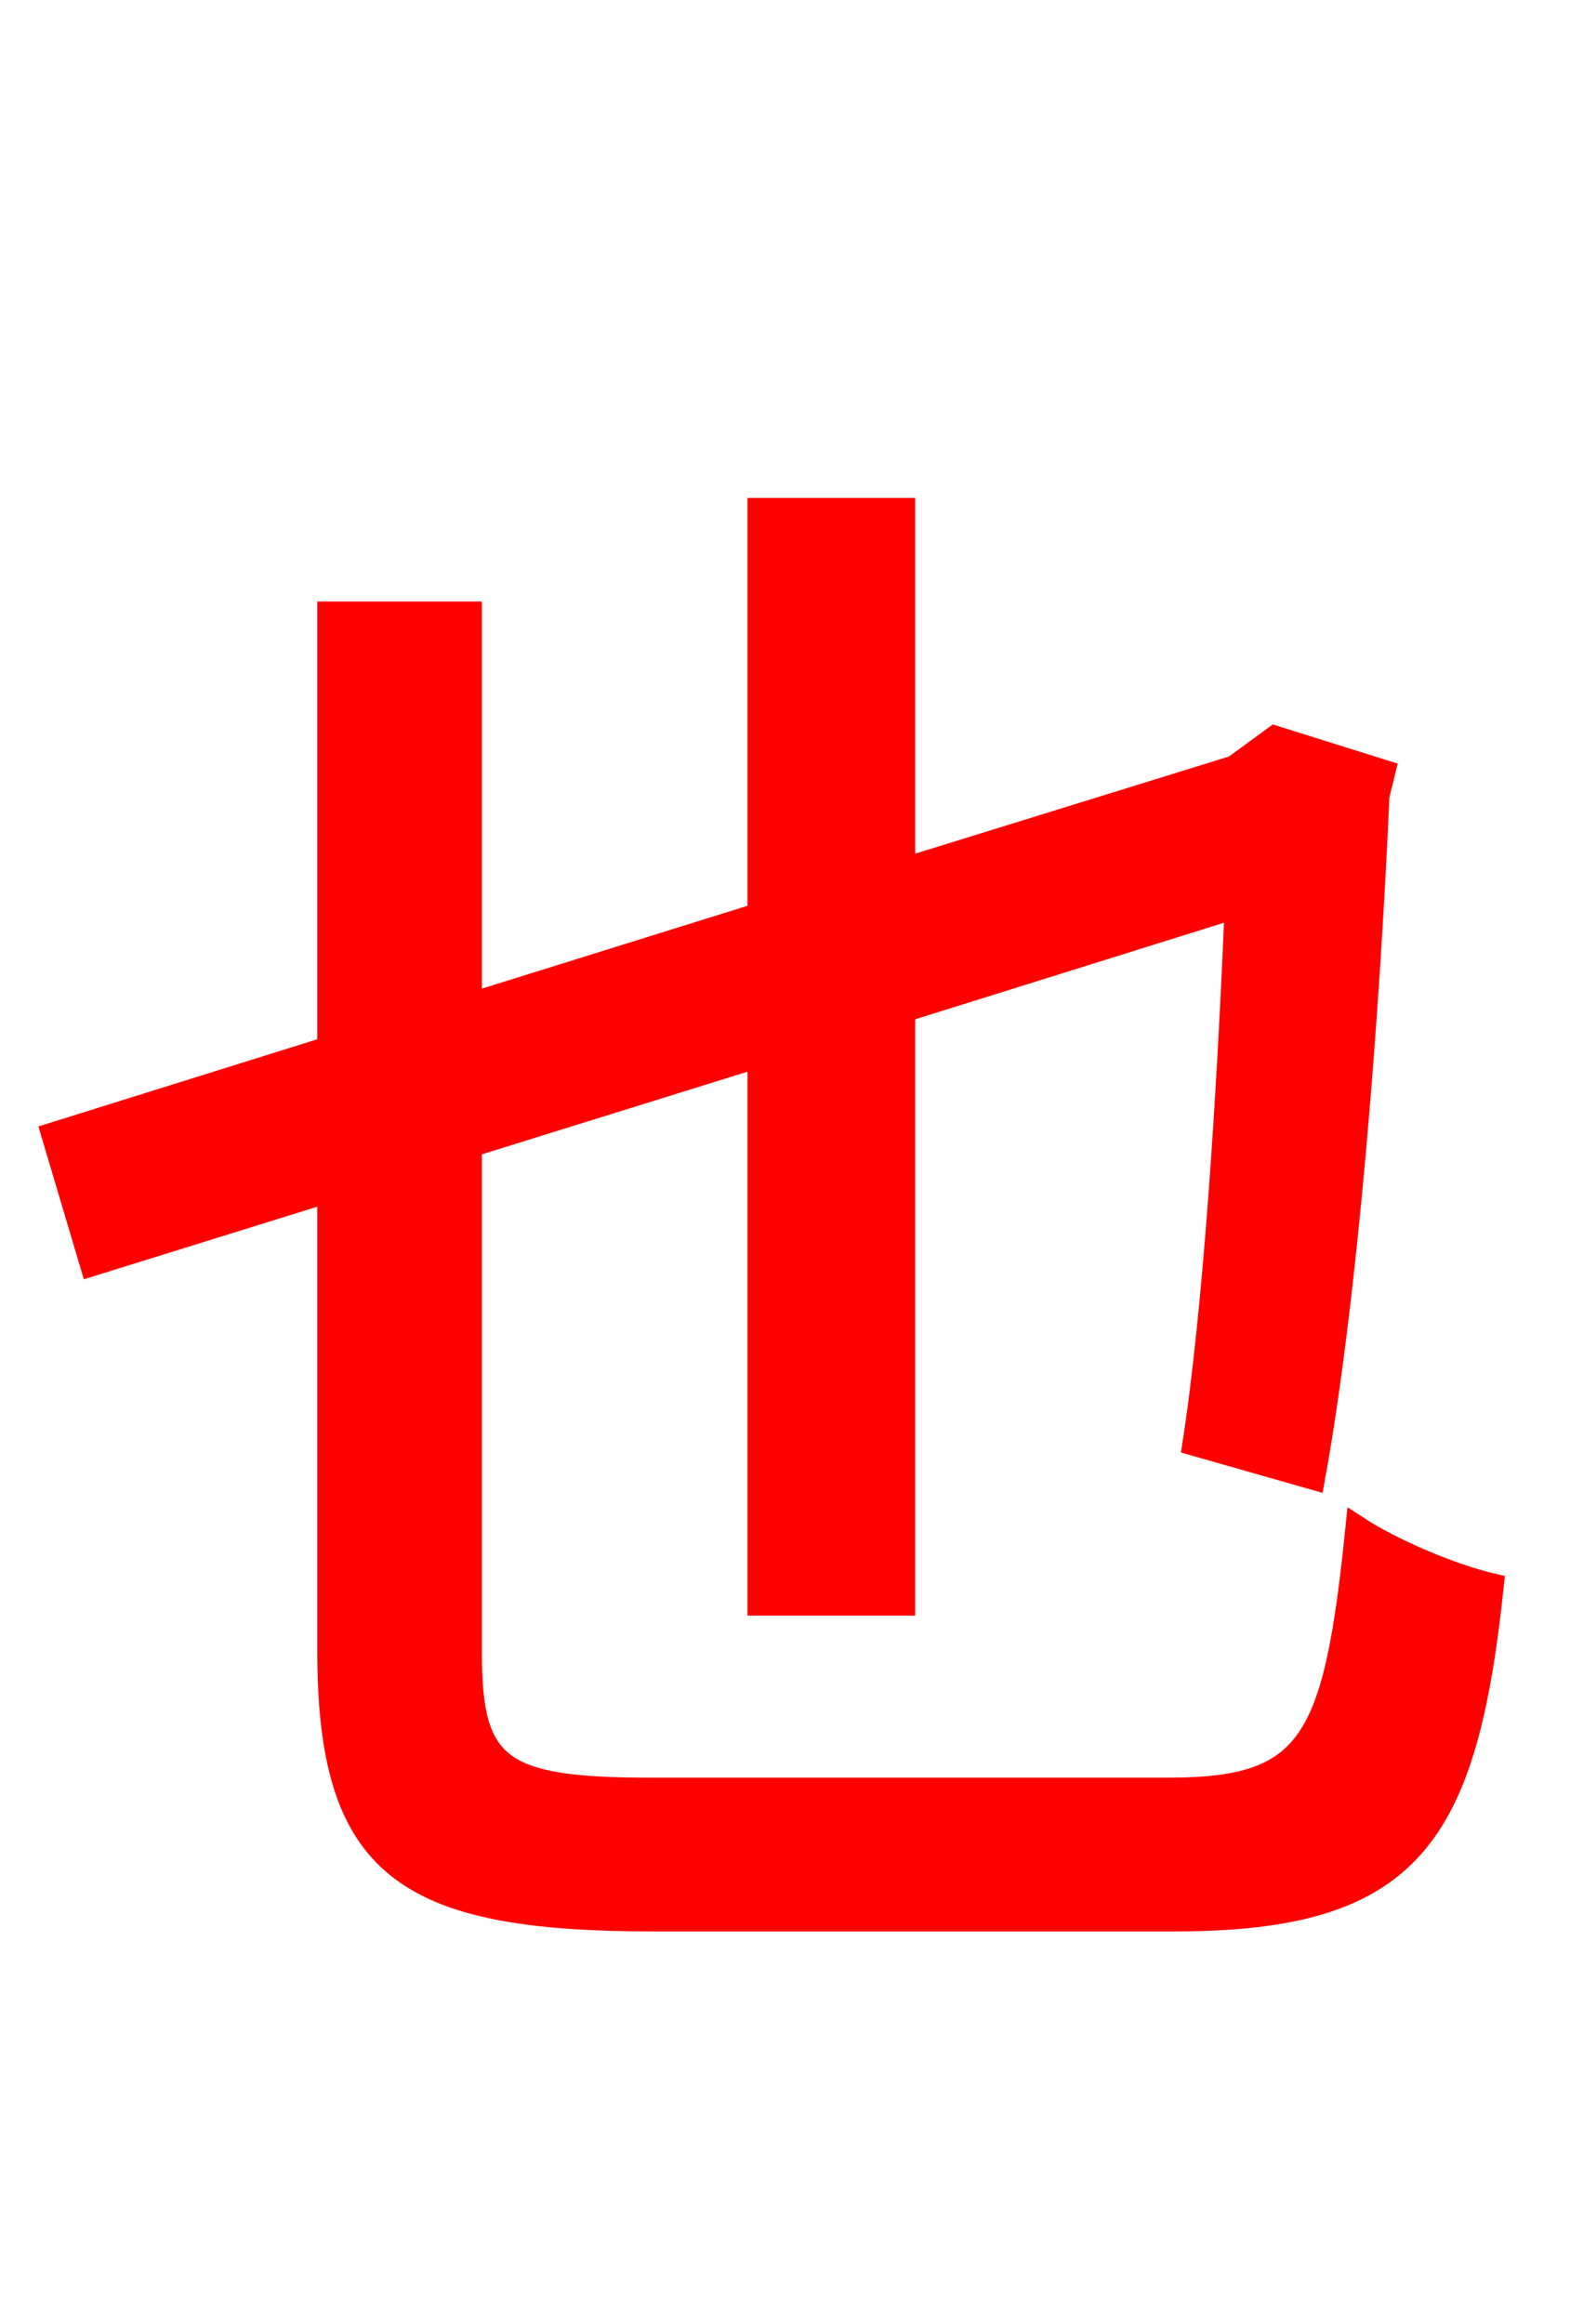 <svg xmlns="http://www.w3.org/2000/svg" xmlns:xlink="http://www.w3.org/1999/xlink" width="72" height="106.56"><path fill="red" stroke="red" d="M29.81 82.01C22.90 82.01 21.60 81.00 21.60 75.82L21.60 52.56L34.78 48.46L34.78 73.58L41.47 73.58L41.47 46.37L56.66 41.62C56.30 50.40 55.66 60.19 54.72 66.24L60.26 67.82C61.78 59.47 62.78 46.44 63.22 36.50L63.50 35.35L58.46 33.77L56.59 35.14L41.47 39.82L41.47 23.33L34.78 23.33L34.78 41.90L21.60 46.01L21.60 28.08L15.05 28.08L15.05 48.02L2.38 51.98L4.18 58.03L15.05 54.65L15.05 75.67C15.05 85.61 18.50 88.06 29.95 88.06L53.86 88.06C64.73 88.06 67.25 84.24 68.47 72.65C66.60 72.22 63.86 71.06 62.21 69.98C61.20 79.92 60.12 82.01 53.57 82.01Z"/></svg>
